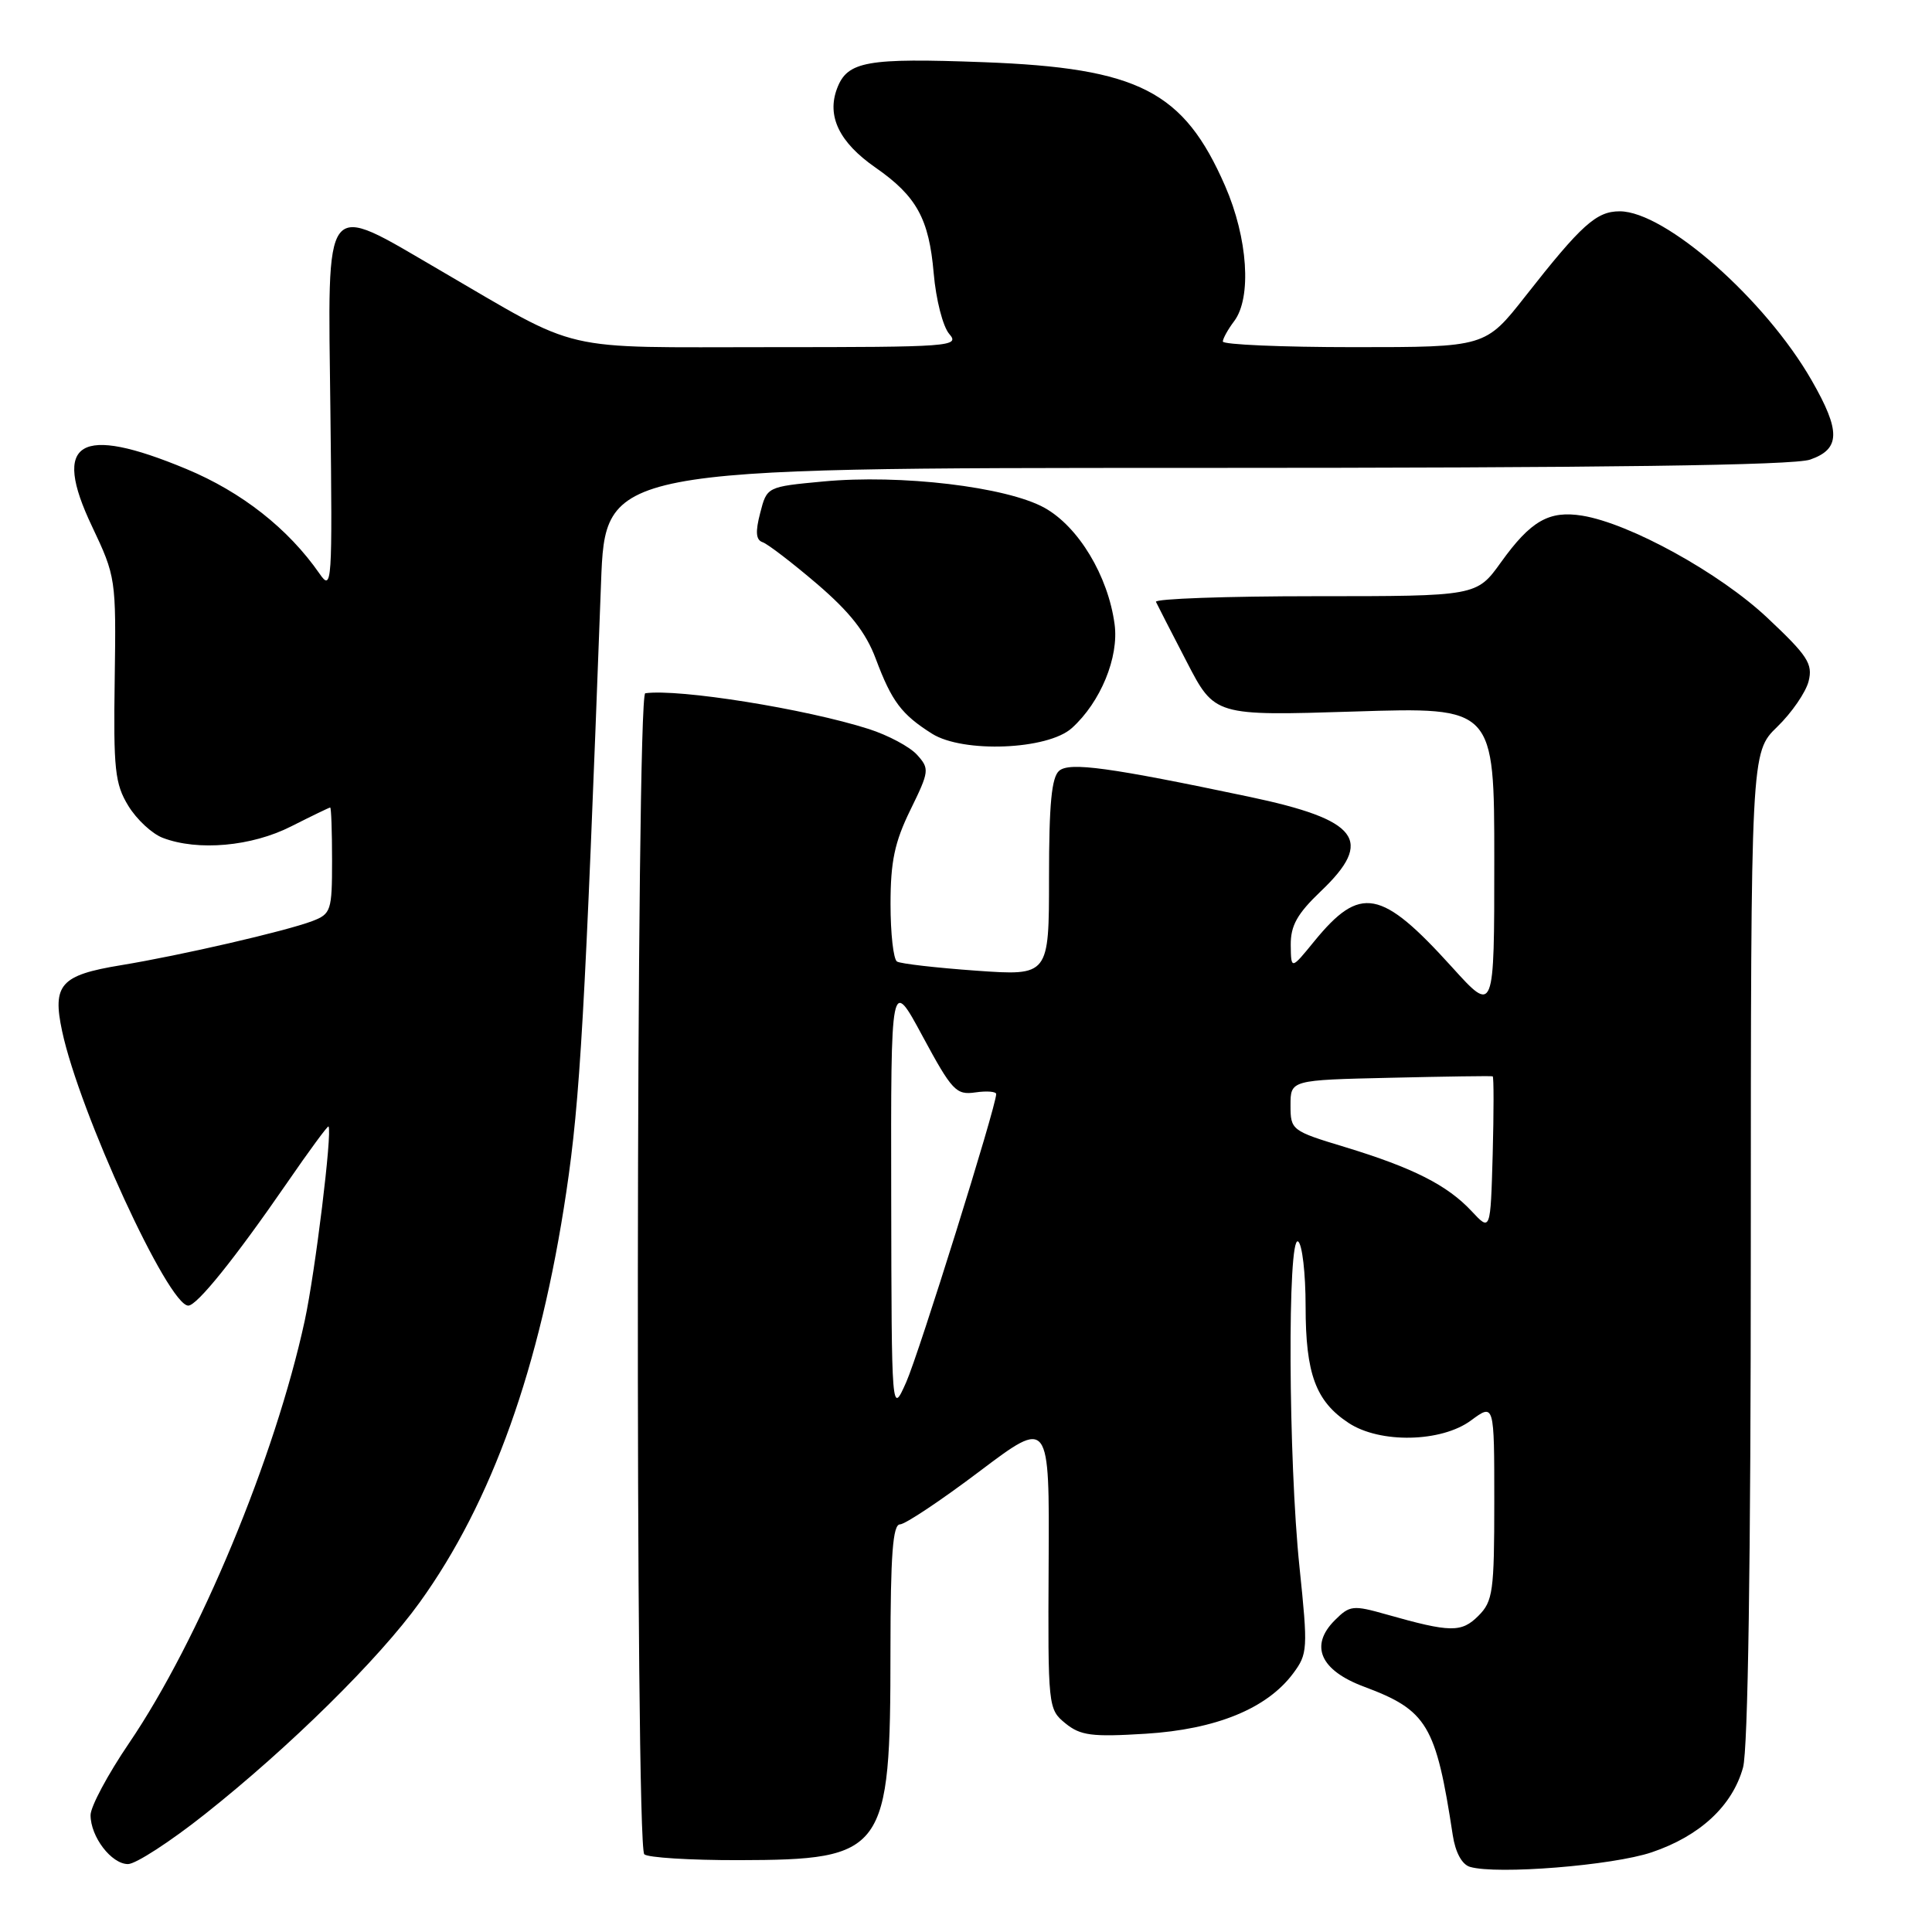 <?xml version="1.0" encoding="UTF-8" standalone="no"?>
<!DOCTYPE svg PUBLIC "-//W3C//DTD SVG 1.1//EN" "http://www.w3.org/Graphics/SVG/1.1/DTD/svg11.dtd" >
<svg xmlns="http://www.w3.org/2000/svg" xmlns:xlink="http://www.w3.org/1999/xlink" version="1.1" viewBox="0 0 256 256">
 <g >
 <path fill="currentColor"
d=" M 218.86 245.44 C 225.25 243.28 229.55 239.29 230.96 234.21 C 231.62 231.84 231.99 206.89 231.99 165.10 C 232.00 99.70 232.00 99.70 235.49 96.31 C 237.41 94.45 239.28 91.73 239.65 90.27 C 240.23 87.96 239.53 86.89 234.18 81.86 C 227.86 75.91 215.97 69.36 209.66 68.33 C 205.26 67.62 202.84 69.00 198.89 74.50 C 195.66 79.00 195.66 79.00 174.25 79.00 C 162.47 79.00 152.99 79.34 153.17 79.75 C 153.36 80.16 155.19 83.73 157.24 87.68 C 160.95 94.86 160.95 94.86 179.48 94.28 C 198.00 93.69 198.00 93.69 198.00 114.02 C 198.00 134.34 198.00 134.34 192.39 128.14 C 183.01 117.78 180.25 117.26 174.15 124.72 C 171.07 128.50 171.07 128.50 171.03 125.21 C 171.01 122.65 171.89 121.08 175.00 118.11 C 182.12 111.34 180.08 108.64 165.50 105.57 C 147.01 101.68 141.75 100.96 140.36 102.12 C 139.34 102.96 139.00 106.53 139.00 116.27 C 139.00 129.30 139.00 129.30 129.36 128.62 C 124.05 128.24 119.33 127.70 118.86 127.41 C 118.38 127.12 118.00 123.69 118.00 119.79 C 118.00 114.16 118.54 111.59 120.63 107.32 C 123.15 102.18 123.18 101.86 121.51 100.01 C 120.55 98.95 117.68 97.42 115.13 96.60 C 106.73 93.92 89.96 91.24 85.50 91.86 C 84.28 92.03 84.15 244.49 85.37 245.70 C 85.81 246.14 91.42 246.49 97.84 246.48 C 117.29 246.44 117.99 245.48 117.99 218.75 C 118.00 206.03 118.30 202.00 119.25 201.99 C 119.94 201.98 124.68 198.82 129.78 194.97 C 139.06 187.97 139.06 187.97 138.95 207.21 C 138.85 226.21 138.88 226.48 141.17 228.35 C 143.17 229.98 144.67 230.17 151.80 229.73 C 161.13 229.15 167.86 226.40 171.33 221.76 C 173.28 219.15 173.32 218.53 172.19 207.65 C 170.71 193.51 170.58 163.62 172.00 164.50 C 172.55 164.84 173.00 168.71 173.00 173.11 C 173.00 182.05 174.34 185.68 178.70 188.55 C 182.86 191.29 190.98 191.12 194.91 188.22 C 198.00 185.94 198.00 185.94 198.00 198.97 C 198.00 210.87 197.82 212.18 195.90 214.10 C 193.65 216.35 192.21 216.33 183.74 213.93 C 179.26 212.66 178.85 212.71 176.86 214.70 C 173.50 218.06 174.94 221.33 180.73 223.49 C 189.12 226.62 190.27 228.55 192.50 243.18 C 192.85 245.46 193.72 247.06 194.78 247.37 C 198.34 248.42 213.69 247.19 218.86 245.44 Z  M 27.15 240.39 C 38.36 231.51 50.19 219.85 55.60 212.34 C 65.18 199.05 71.58 181.15 75.04 157.93 C 76.87 145.66 77.50 134.63 79.64 77.25 C 80.21 62.00 80.21 62.00 158.46 62.00 C 212.69 62.00 237.67 61.66 239.85 60.90 C 243.87 59.50 243.92 57.14 240.06 50.41 C 233.90 39.66 220.65 28.00 214.62 28.00 C 211.53 28.00 209.56 29.77 202.12 39.25 C 196.82 46.00 196.82 46.00 179.41 46.00 C 169.83 46.00 162.01 45.66 162.03 45.25 C 162.05 44.84 162.72 43.63 163.53 42.56 C 165.88 39.45 165.35 31.55 162.33 24.63 C 156.84 12.06 150.89 9.01 130.33 8.24 C 114.83 7.66 112.29 8.11 110.92 11.71 C 109.52 15.39 111.21 18.87 116.00 22.20 C 121.45 25.99 123.10 28.98 123.72 36.21 C 124.02 39.70 124.94 43.28 125.78 44.25 C 127.23 45.91 126.02 46.00 102.12 46.00 C 73.52 46.00 77.32 46.88 58.28 35.80 C 42.62 26.69 43.44 25.63 43.78 54.50 C 44.05 77.53 43.99 78.40 42.33 76.00 C 38.19 70.04 32.03 65.20 24.71 62.15 C 10.50 56.23 6.82 58.45 12.18 69.72 C 15.35 76.41 15.39 76.68 15.20 90.00 C 15.02 101.95 15.23 103.87 17.00 106.77 C 18.10 108.58 20.16 110.49 21.57 111.02 C 26.22 112.80 33.35 112.16 38.58 109.50 C 41.29 108.13 43.61 107.01 43.75 107.00 C 43.89 107.00 44.00 110.16 44.00 114.02 C 44.00 120.68 43.86 121.10 41.38 122.05 C 37.83 123.39 23.98 126.59 16.00 127.90 C 8.03 129.21 6.91 130.46 8.23 136.63 C 10.53 147.40 22.29 173.00 24.95 173.00 C 26.10 173.00 31.11 166.78 38.02 156.76 C 40.95 152.50 43.43 149.13 43.53 149.26 C 44.05 149.96 41.77 168.55 40.38 174.99 C 36.45 193.11 26.39 217.31 17.09 230.99 C 14.29 235.11 12.00 239.39 12.00 240.51 C 12.00 243.39 14.77 247.00 16.96 247.00 C 17.98 247.00 22.56 244.03 27.15 240.39 Z  M 142.03 96.47 C 145.83 93.04 148.28 87.09 147.69 82.72 C 146.83 76.30 142.90 69.78 138.39 67.28 C 133.36 64.50 119.34 62.83 109.06 63.80 C 101.62 64.50 101.62 64.50 100.73 67.97 C 100.07 70.50 100.16 71.55 101.06 71.85 C 101.73 72.08 104.98 74.57 108.27 77.38 C 112.62 81.11 114.74 83.80 116.05 87.31 C 118.17 92.96 119.45 94.66 123.50 97.22 C 127.62 99.81 138.84 99.36 142.03 96.47 Z  M 118.09 158.50 C 118.04 129.50 118.04 129.50 122.26 137.33 C 126.15 144.54 126.70 145.12 129.24 144.75 C 130.76 144.53 132.00 144.63 132.00 144.97 C 132.00 146.59 121.78 179.30 120.08 183.14 C 118.14 187.50 118.14 187.50 118.09 158.50 Z  M 195.00 160.49 C 191.78 157.04 187.24 154.74 178.24 152.00 C 171.13 149.85 171.00 149.74 171.00 146.46 C 171.00 143.11 171.00 143.11 184.25 142.81 C 191.54 142.64 197.63 142.55 197.79 142.62 C 197.94 142.69 197.94 147.34 197.79 152.95 C 197.50 163.17 197.50 163.17 195.00 160.49 Z "/>
</g>
</svg>